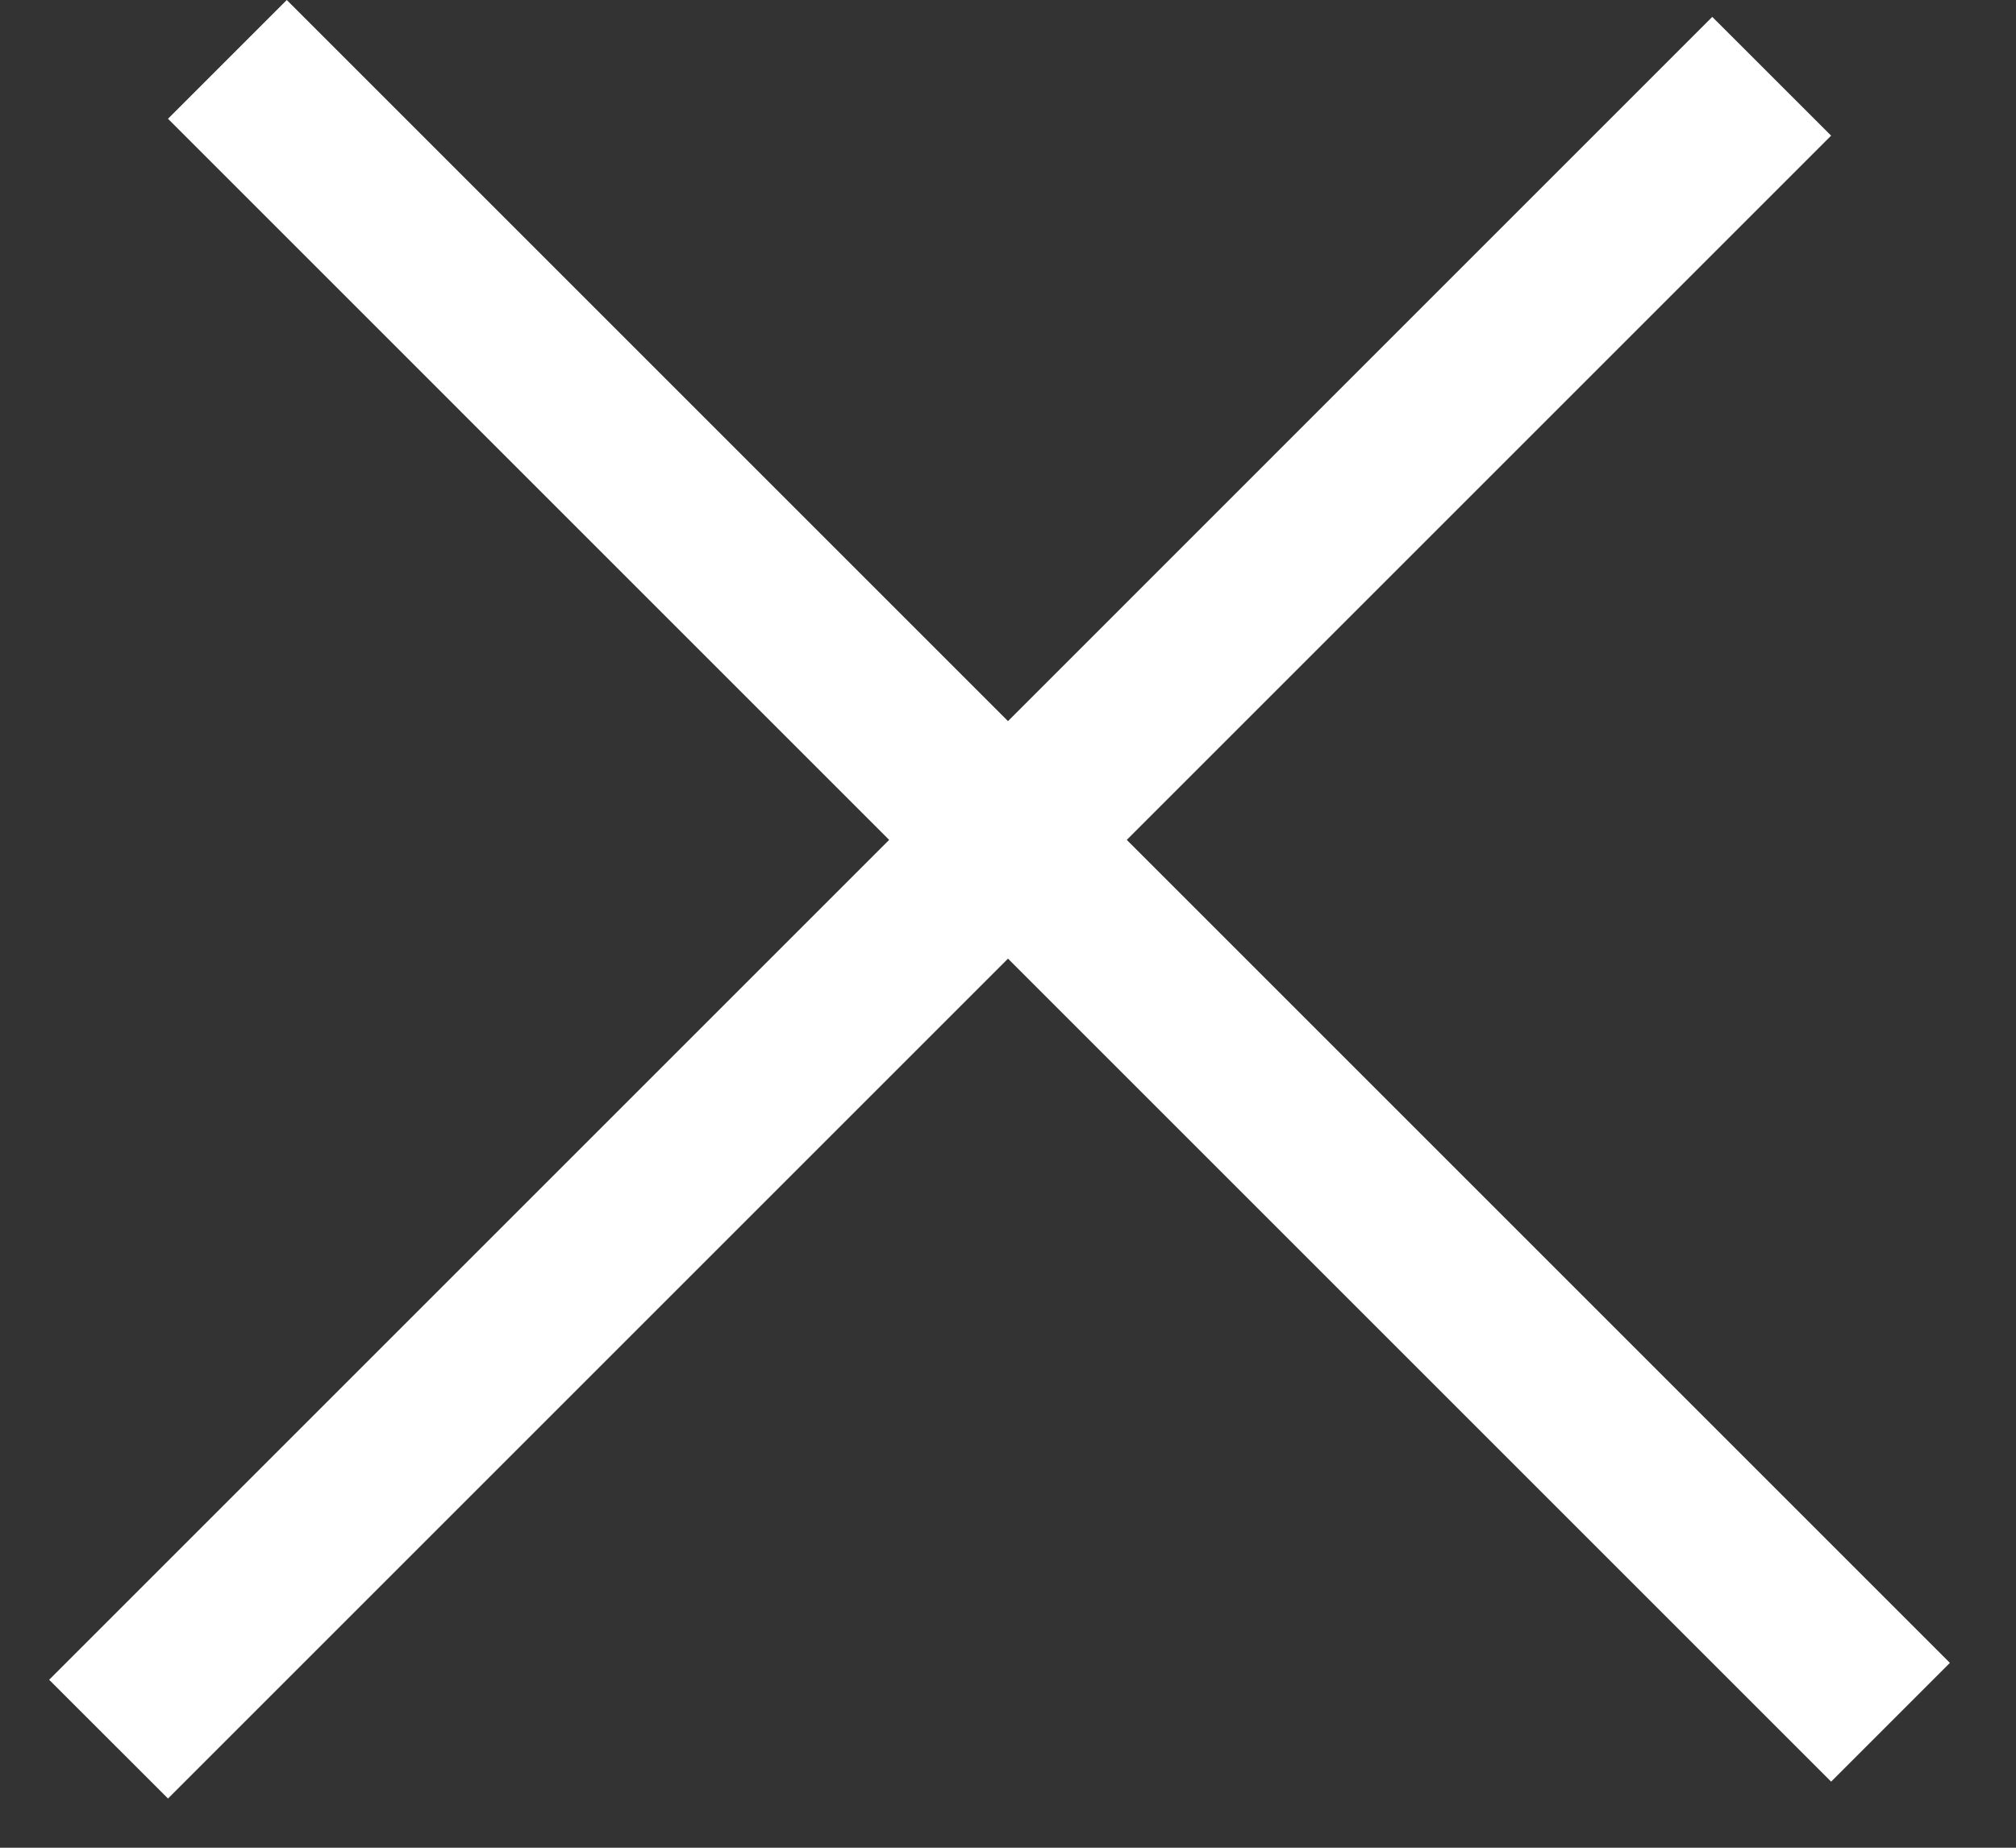 <svg width="24" height="22" viewBox="0 0 24 22" fill="none" xmlns="http://www.w3.org/2000/svg">
<rect x="0" y="0" width="24" height="22" fill="#333333" stroke="none"/>
<path fill-rule="evenodd" clip-rule="evenodd" d="M12 11.414L21.799 21.213L23.213 19.799L13.414 10L21.799 1.615L20.384 0.201L12 8.586L3.414 -8.6001e-07L2 1.414L10.585 10L0.585 20L2 21.414L12 11.414Z" fill="white"/>
</svg>
